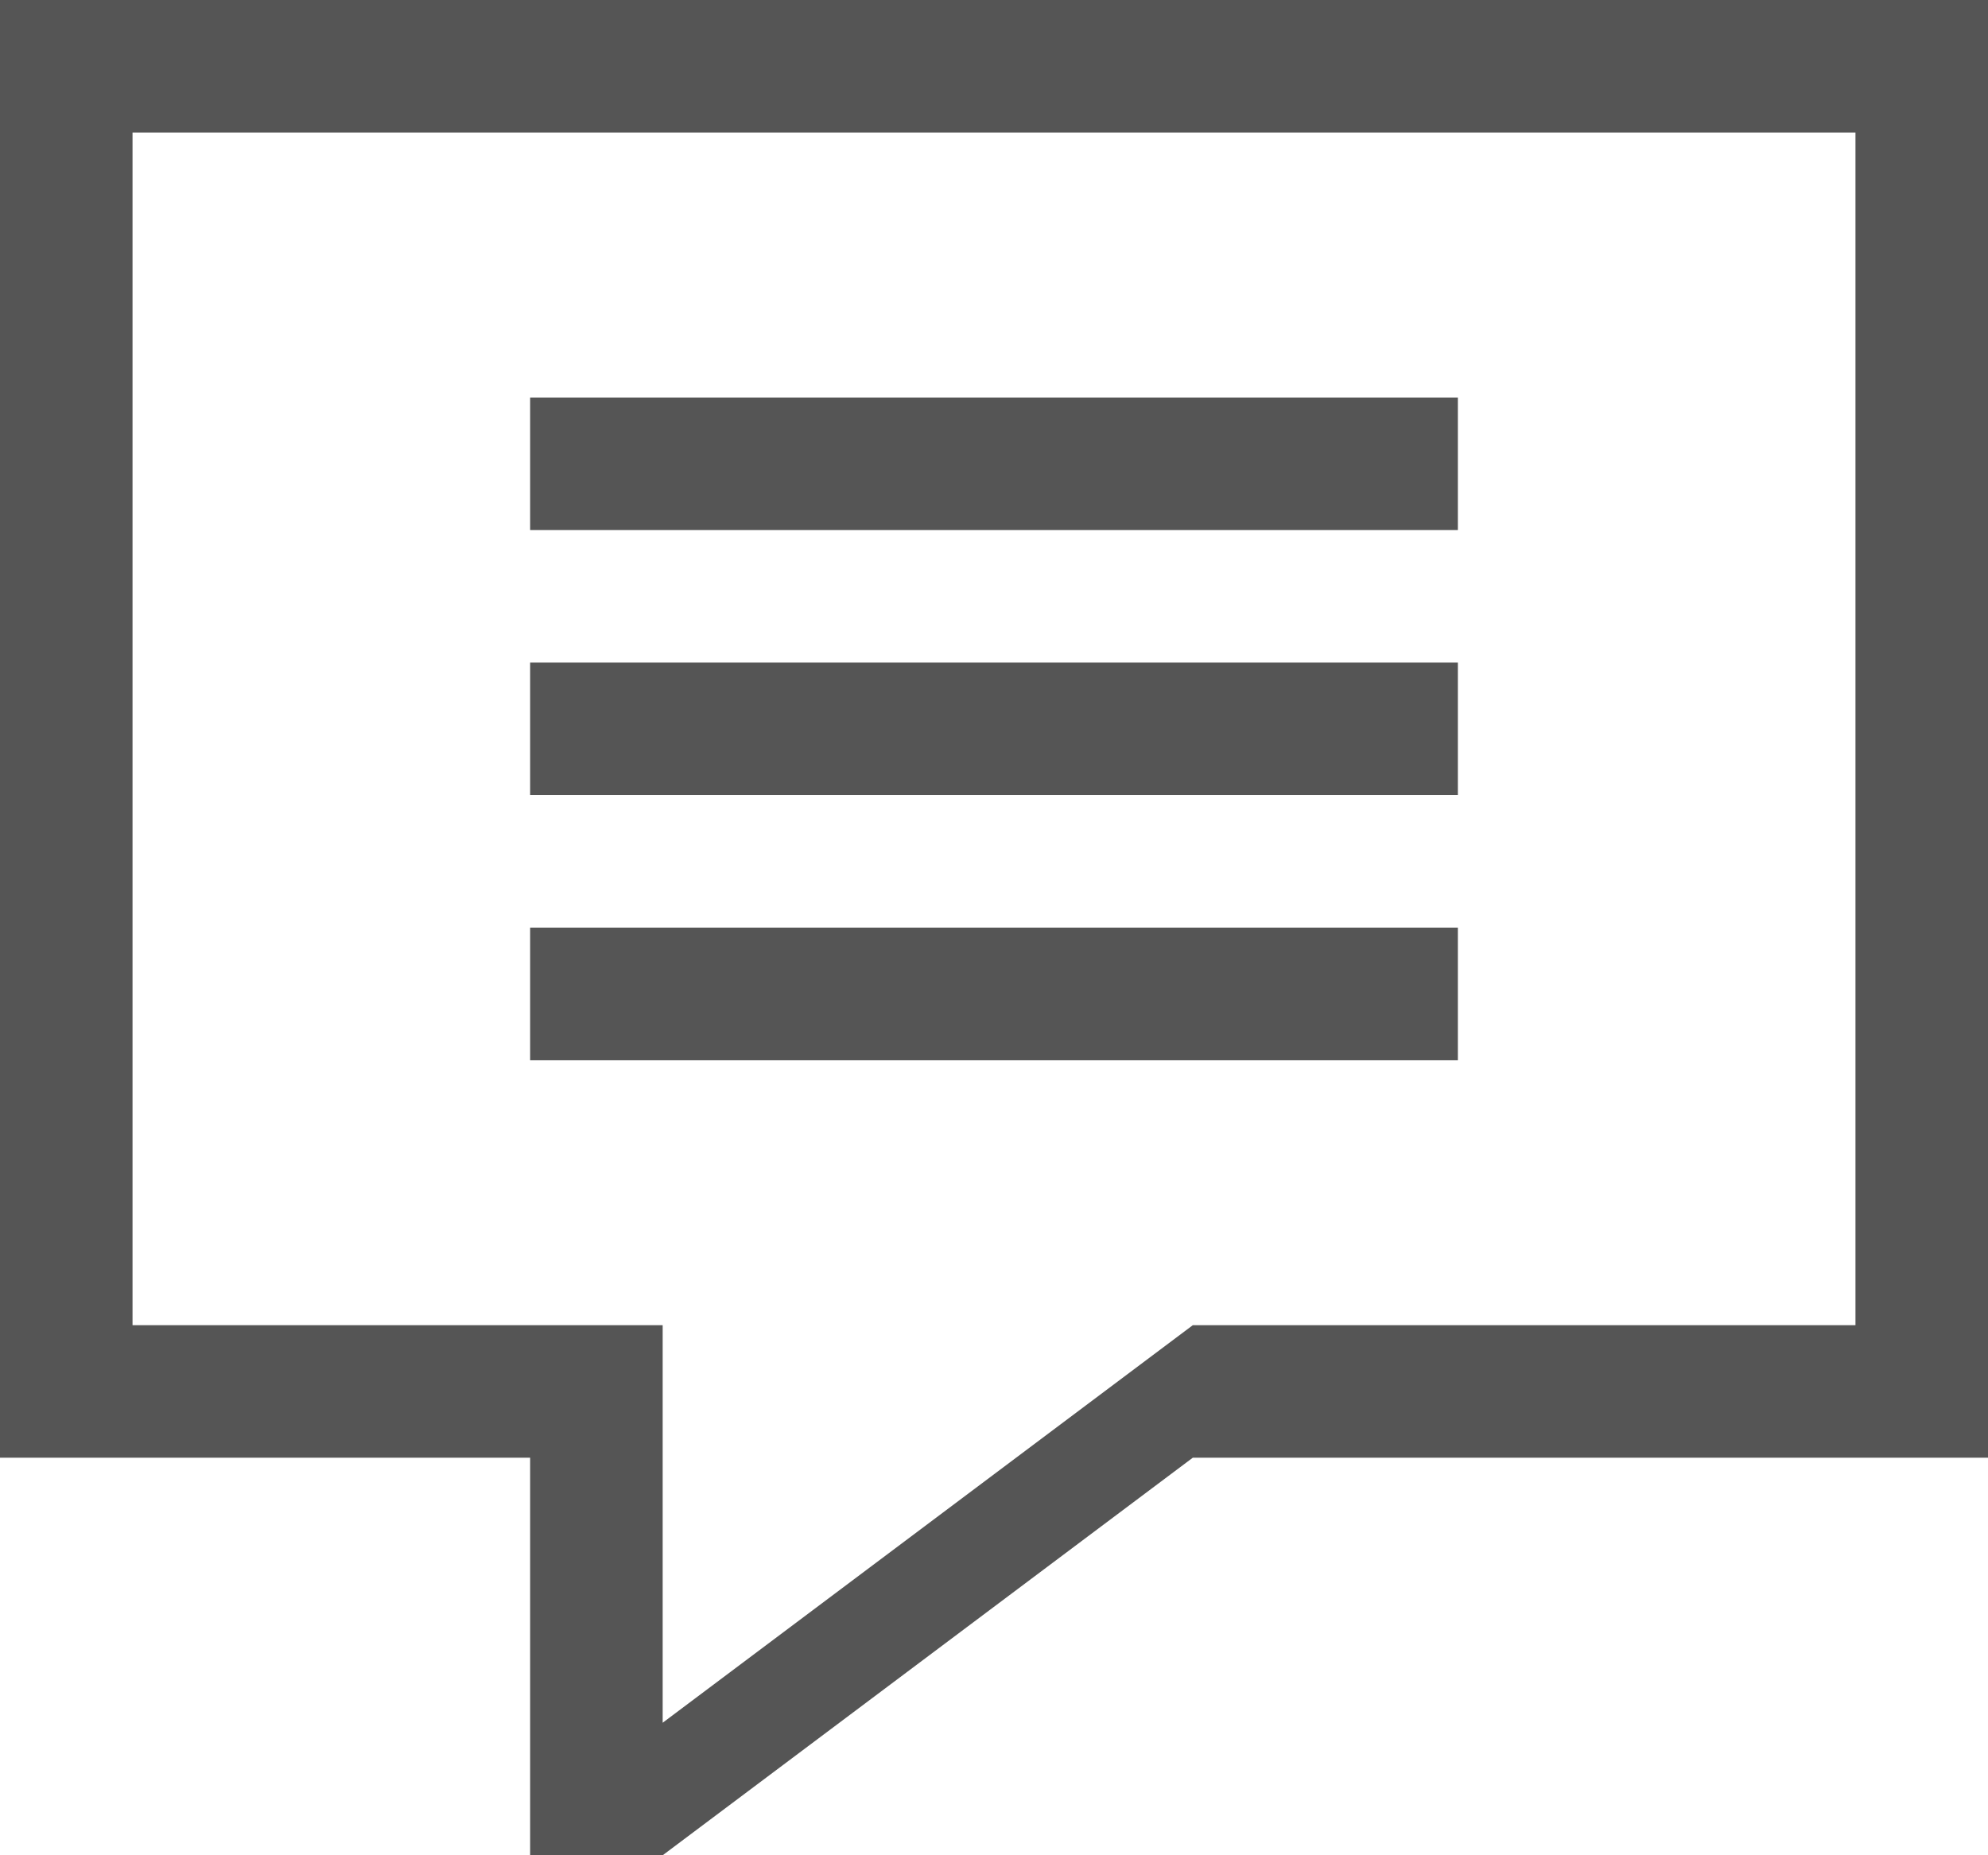 <svg xmlns="http://www.w3.org/2000/svg" xmlns:xlink="http://www.w3.org/1999/xlink" width="15" height="14" version="1.1" viewBox="0 0 15 14"><title>chat</title><desc>Created with Sketch.</desc><g id="Page-1" fill="none" fill-rule="evenodd" stroke="none" stroke-width="1"><g id="chat" fill="#555"><g id="Imported-Layers"><path id="Fill-1" d="M0,0 L0,11 L4,11 L4,14 L5,14 L9,11 L15,11 L15,0 L0,0 L0,0 Z M14,10 L9,10 L5,13 L5,10 L1,10 L1,1 L14,1 L14,10 L14,10 Z"/><path id="Fill-2" d="M4,3 L11,3 L11,4 L4,4 L4,3 Z"/><path id="Fill-3" d="M4,5 L11,5 L11,6 L4,6 L4,5 Z"/><path id="Fill-4" d="M4,7 L11,7 L11,8 L4,8 L4,7 Z"/></g></g></g></svg>
